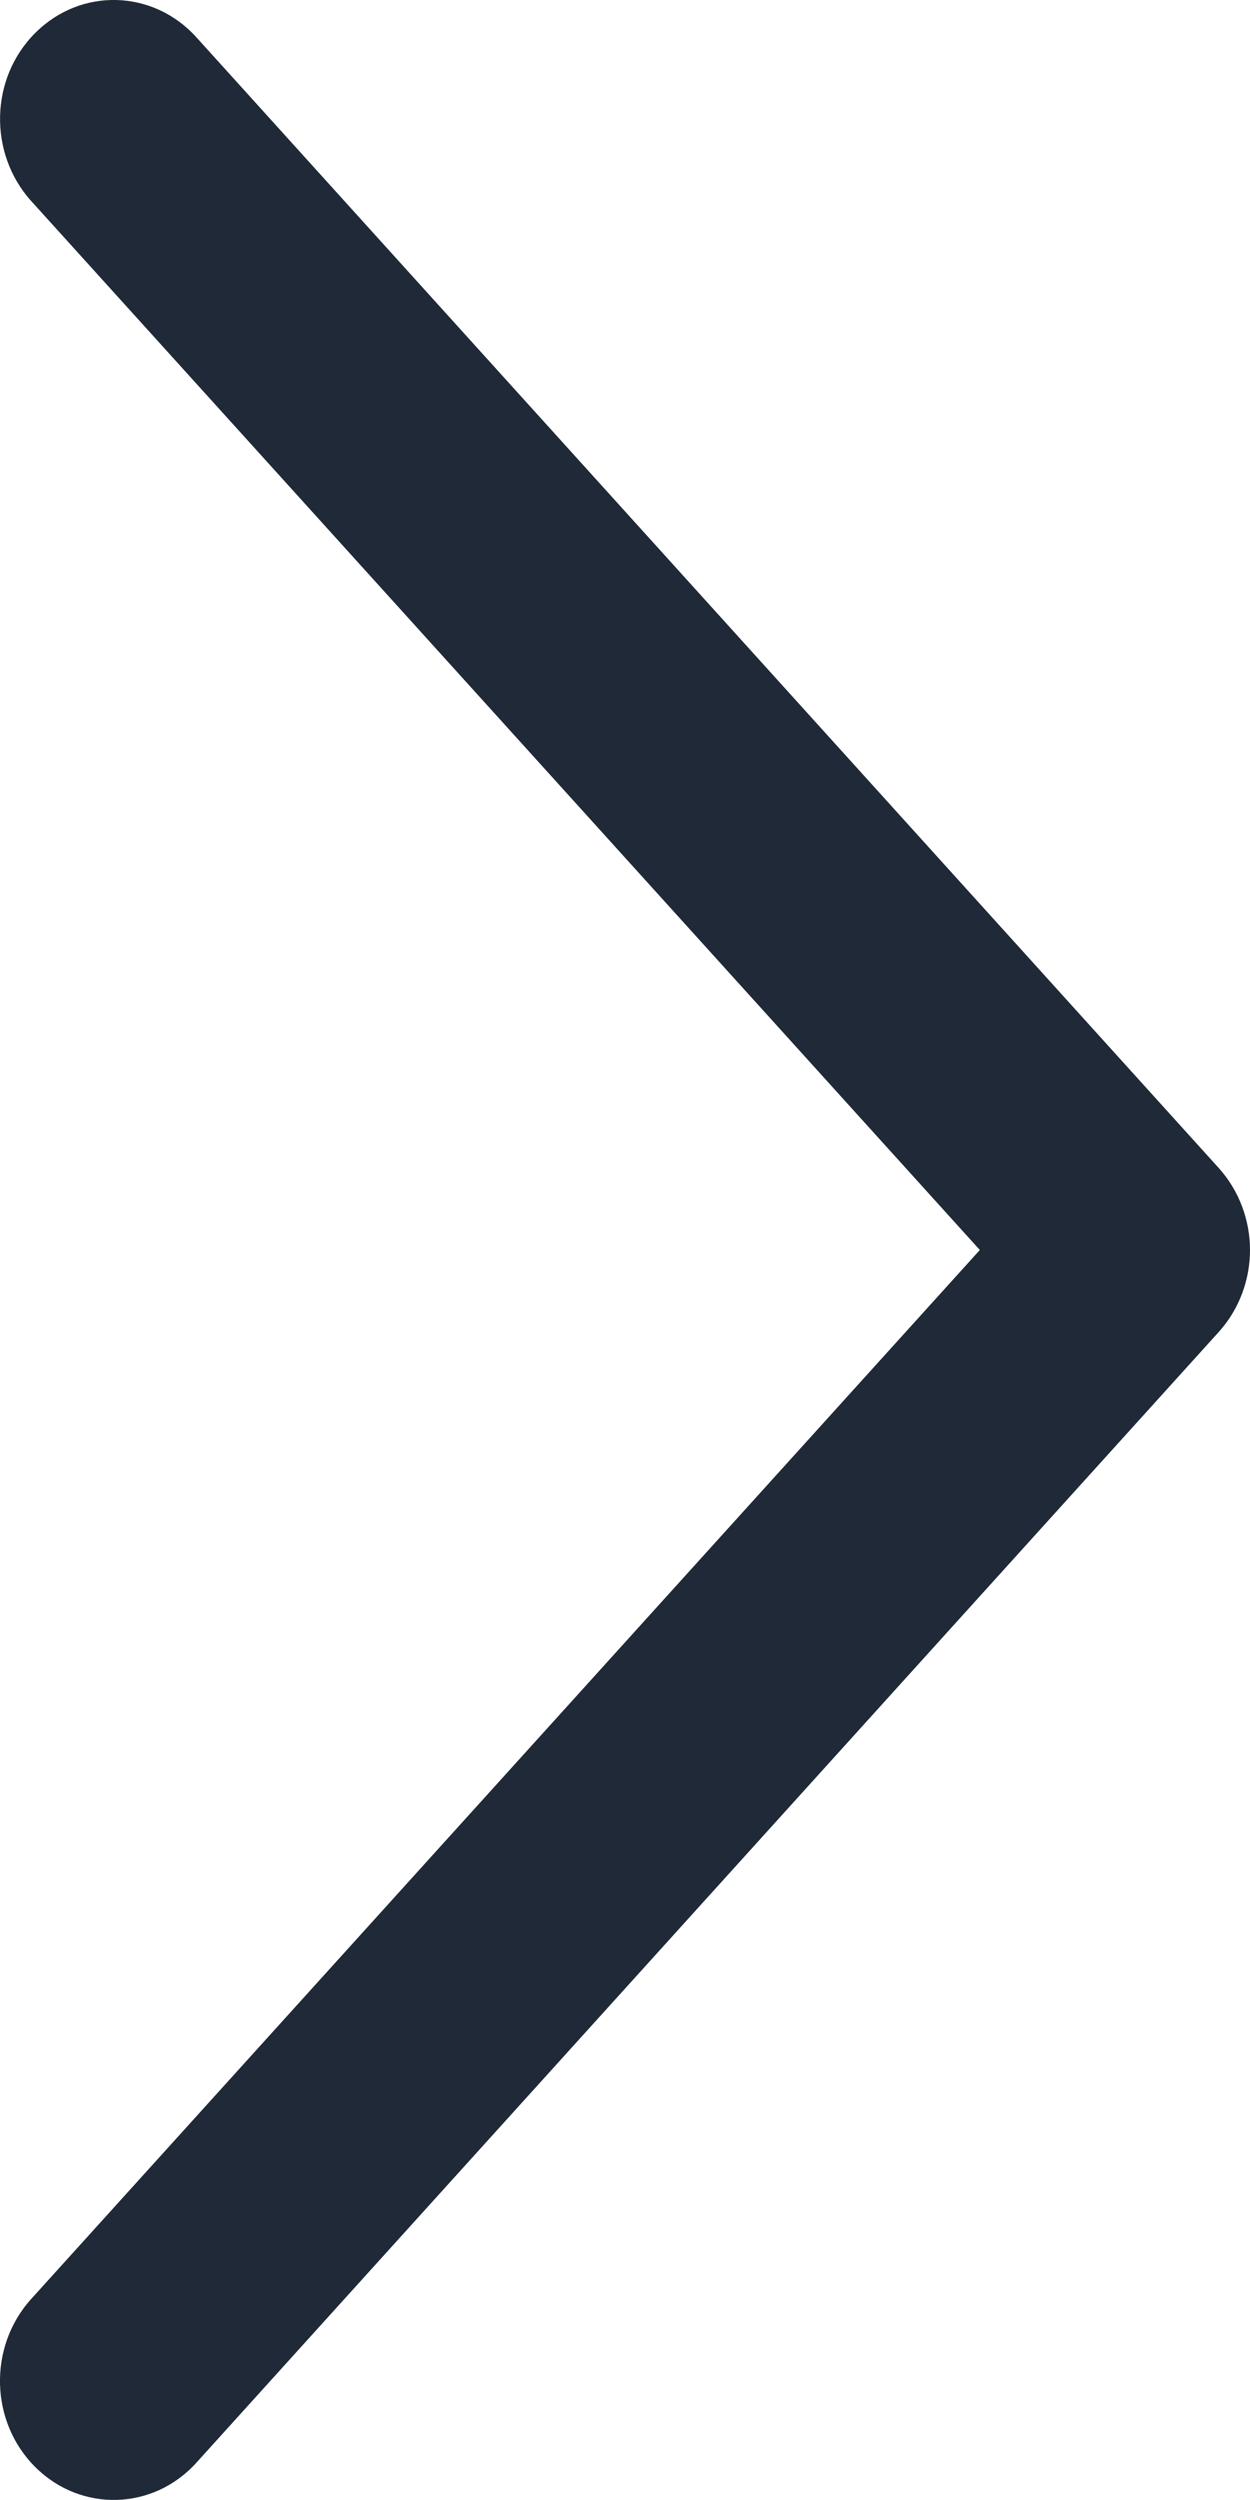 <svg width="7" height="14" viewBox="0 0 7 14" fill="none" xmlns="http://www.w3.org/2000/svg">
<path d="M0.199 0.183C-0.057 0.436 -0.066 0.858 0.174 1.125L5.487 7L0.174 12.875C-0.067 13.142 -0.057 13.564 0.199 13.817C0.454 14.07 0.857 14.059 1.099 13.792L6.826 7.458C6.941 7.33 7 7.165 7 7C7 6.836 6.941 6.67 6.826 6.542L1.099 0.208C0.857 -0.059 0.454 -0.071 0.199 0.183Z" fill="#1F2937"/>
</svg>
